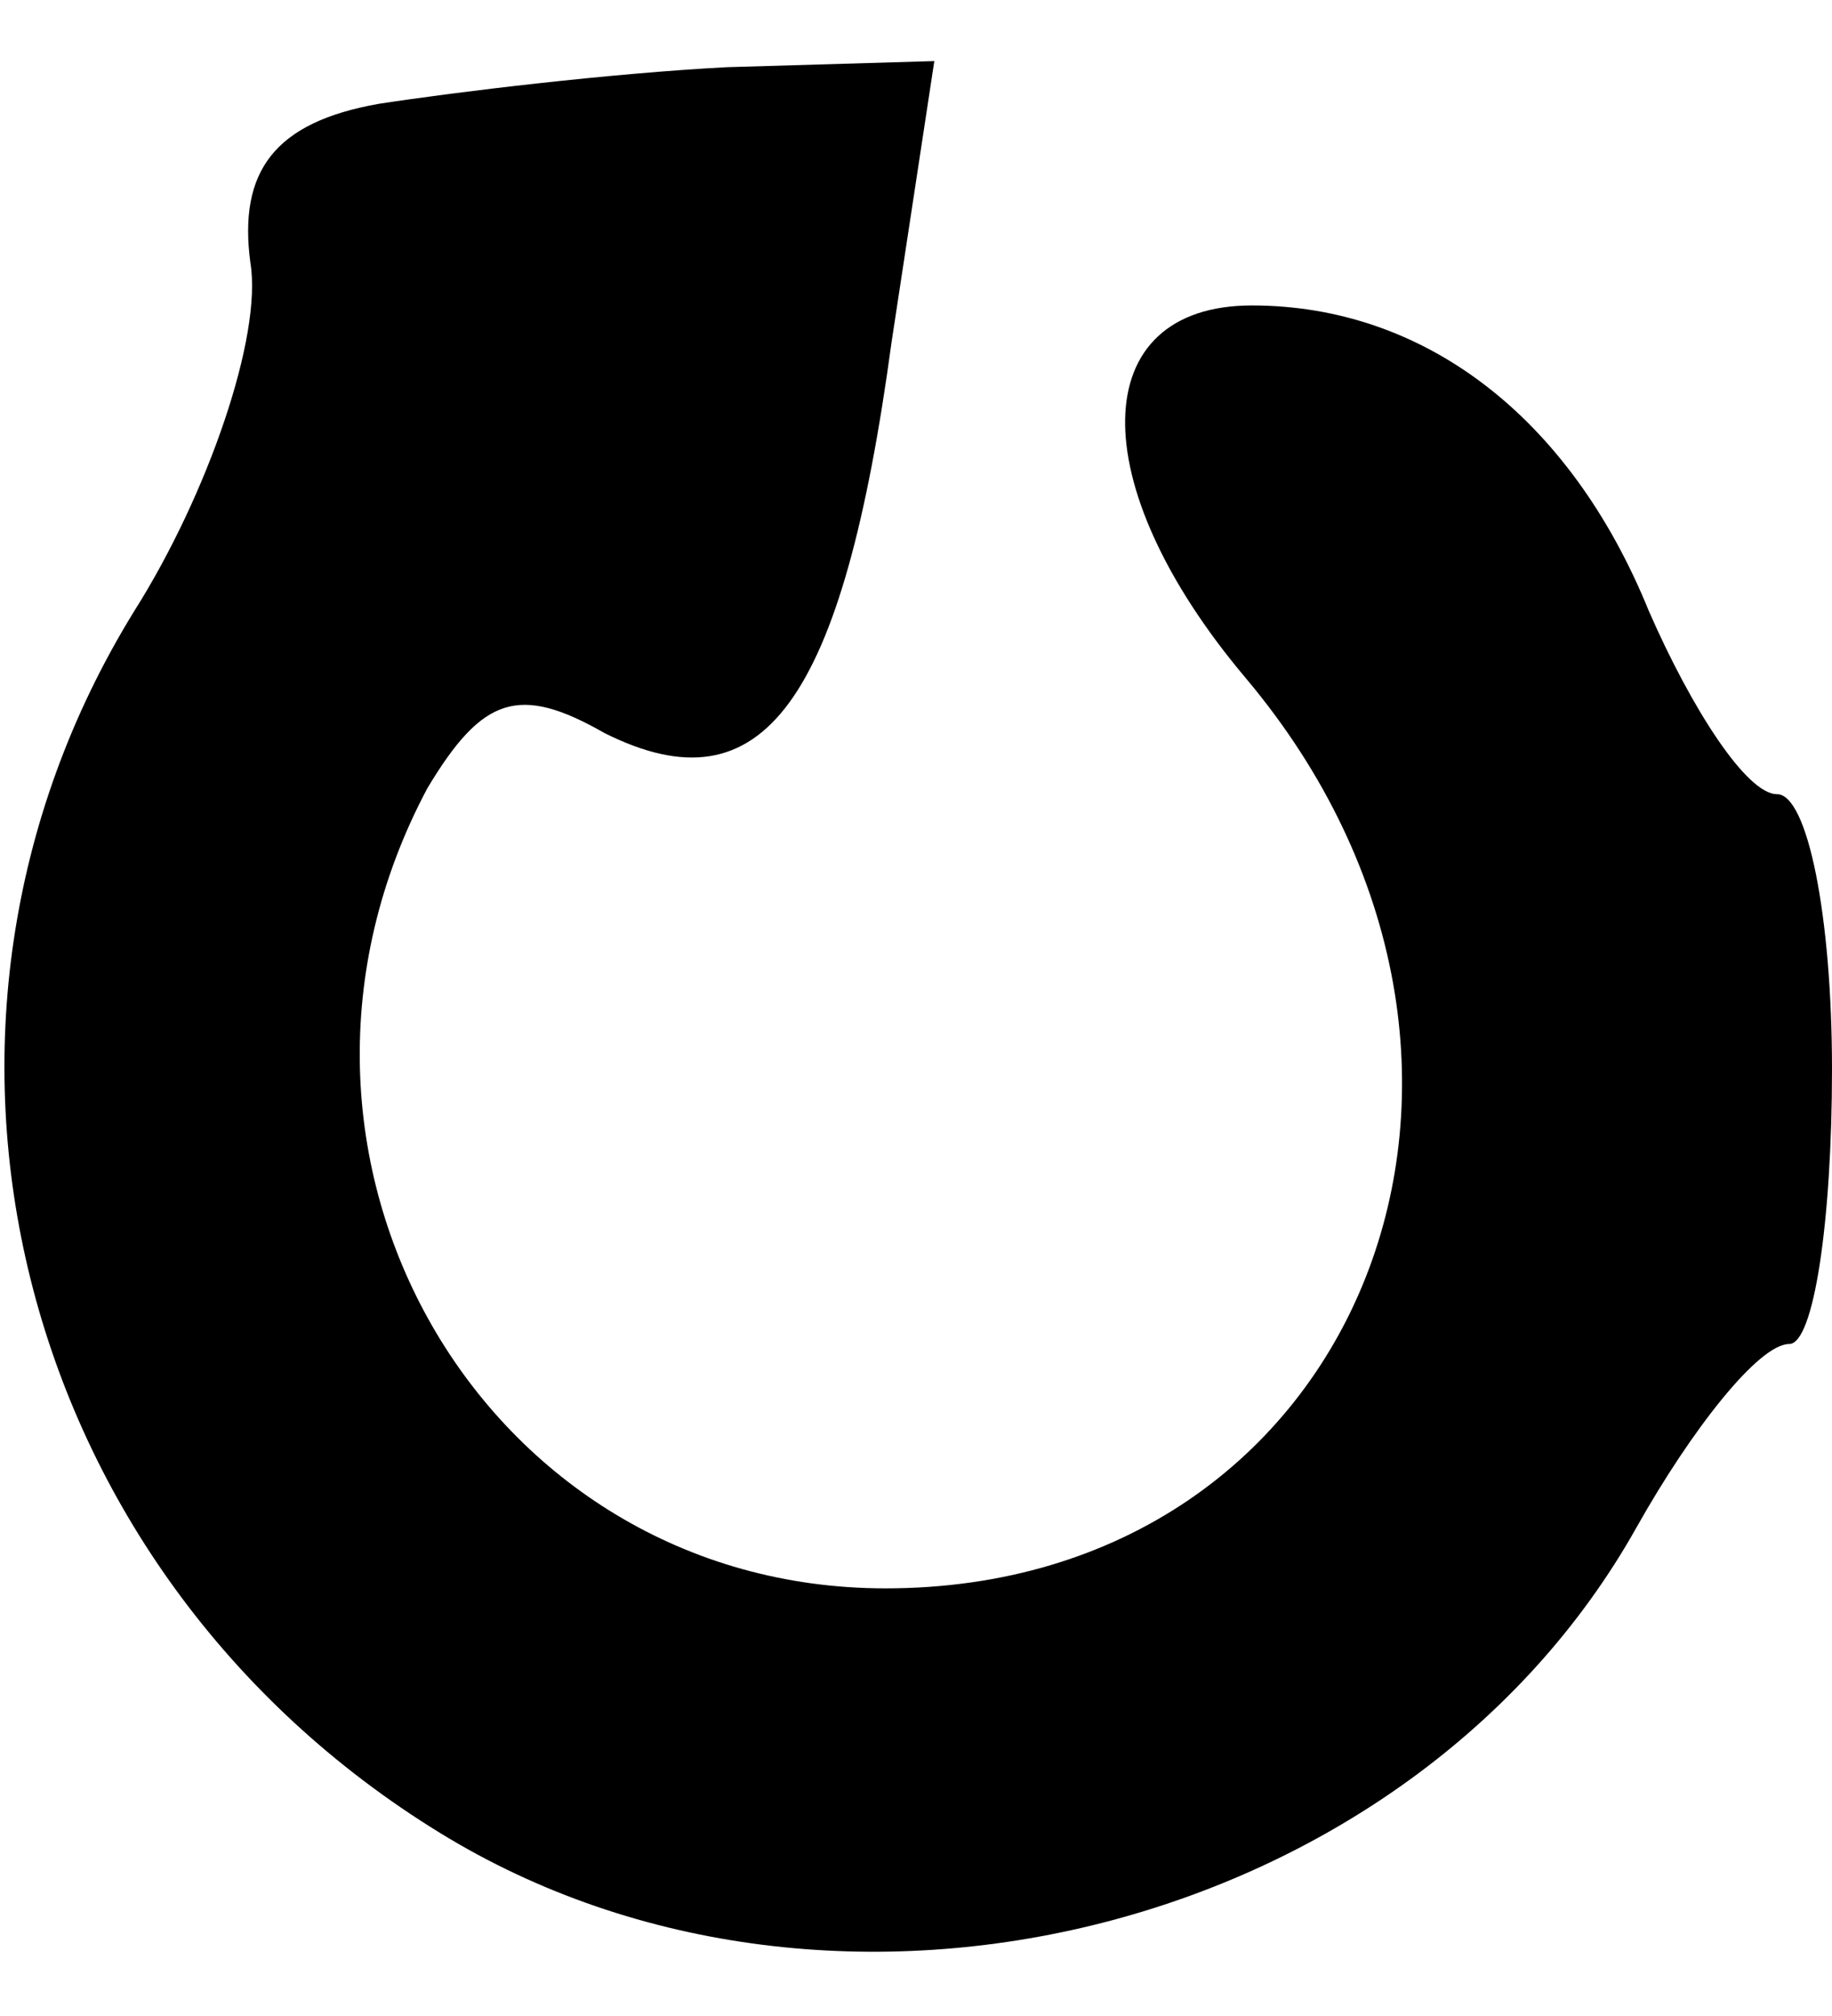 <?xml version="1.0" standalone="no"?>
<!DOCTYPE svg PUBLIC "-//W3C//DTD SVG 20010904//EN"
 "http://www.w3.org/TR/2001/REC-SVG-20010904/DTD/svg10.dtd">
<svg version="1.0" xmlns="http://www.w3.org/2000/svg"
 width="30pt" height="33pt" viewBox="0 0 30 33"
 preserveAspectRatio="xMidYMid meet">

<g transform="translate(0,33) scale(0.1,-0.1)"
fill="#000000" stroke="none">
<path d="M62 313 c-17 -3 -23 -11 -21 -26 2 -12 -7 -38 -19 -57 -42 -68 -20
-157 50 -200 65 -40 159 -16 196 50 9 16 20 30 25 30 4 0 7 20 7 45 0 25 -4
45 -9 45 -5 0 -14 14 -21 30 -13 32 -37 50 -65 50 -27 0 -28 -29 -1 -61 53
-63 19 -149 -59 -149 -66 0 -107 71 -75 131 9 15 15 17 29 9 26 -13 39 5 47
64 l7 46 -34 -1 c-19 -1 -44 -4 -57 -6z"/>
</g>
</svg>
